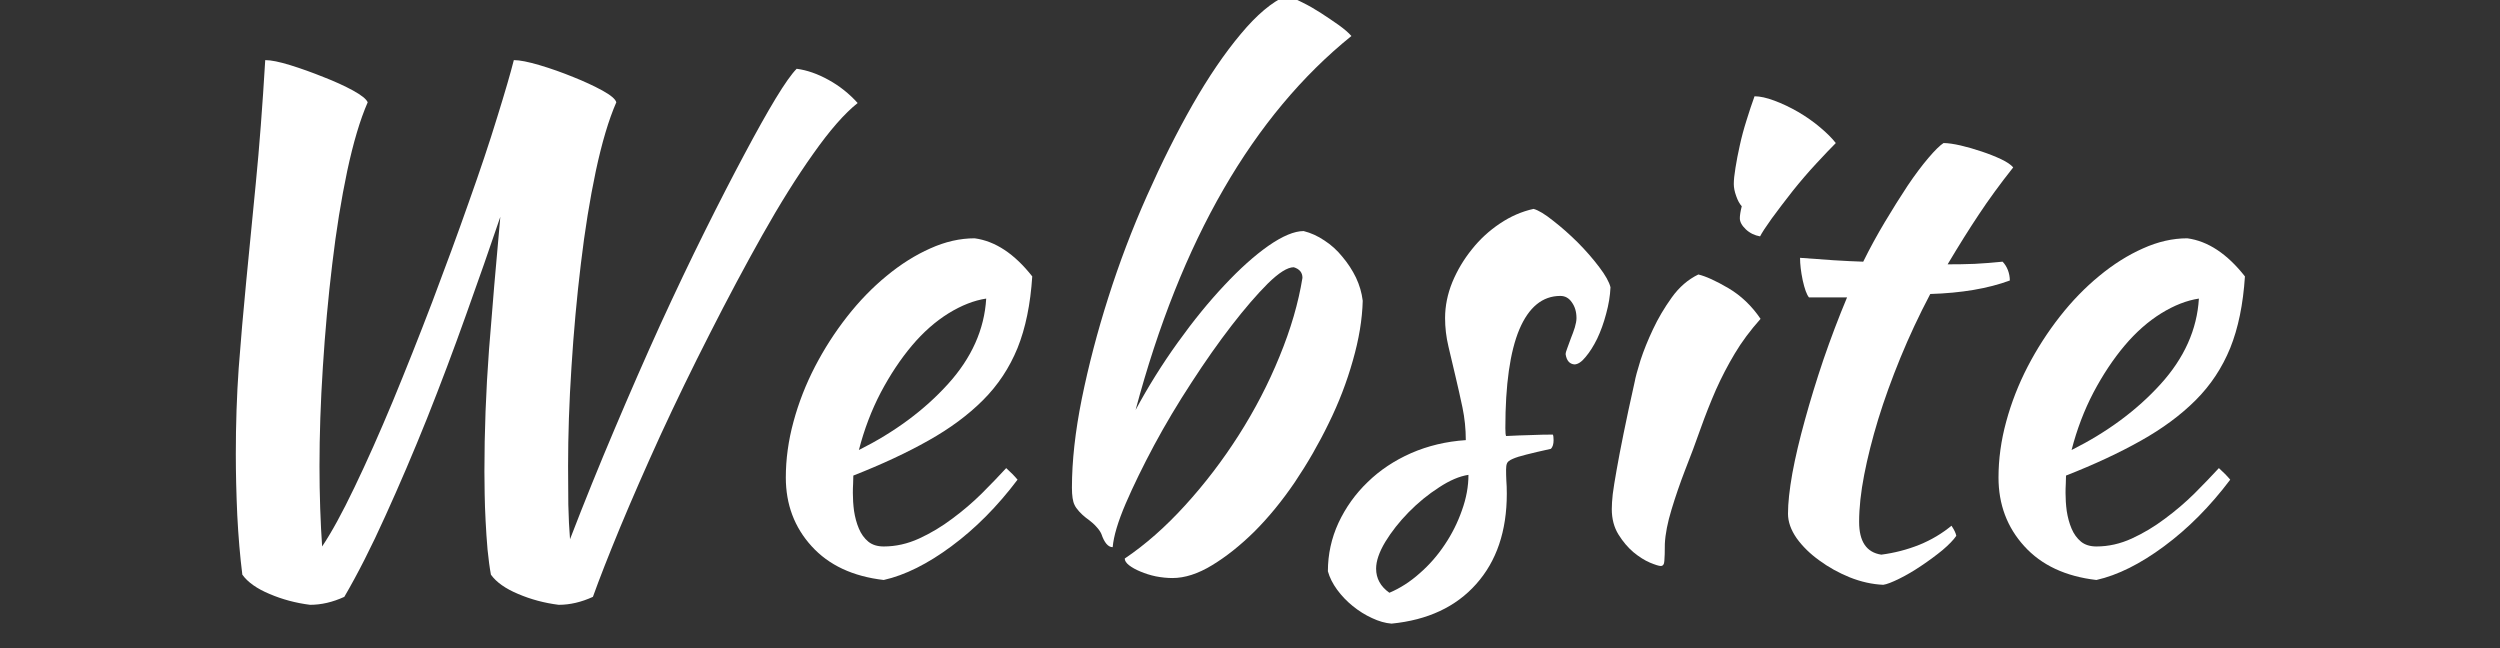 <svg xmlns="http://www.w3.org/2000/svg" xmlns:xlink="http://www.w3.org/1999/xlink" width="216" zoomAndPan="magnify" viewBox="0 0 162 42" height="56" preserveAspectRatio="xMidYMid meet" version="1.0"><rect x="0" y="0" width="162" height="42" fill="#333333" stroke="none"/><defs><g/></defs><g fill="#ffffff" fill-opacity="1"><g transform="translate(5.765, 35.895)"><g><path d="M 9.938 1.344 C 9.789 0.156 9.68 -1.133 9.609 -2.531 C 9.547 -3.938 9.516 -5.25 9.516 -6.469 C 9.516 -8.406 9.578 -10.266 9.703 -12.047 C 9.836 -13.828 10 -15.691 10.188 -17.641 C 10.375 -19.598 10.582 -21.727 10.812 -24.031 C 11.039 -26.332 11.242 -28.988 11.422 -32 C 11.797 -32 12.336 -31.891 13.047 -31.672 C 13.754 -31.453 14.469 -31.195 15.188 -30.906 C 15.914 -30.625 16.555 -30.332 17.109 -30.031 C 17.66 -29.727 17.977 -29.473 18.062 -29.266 C 17.57 -28.141 17.129 -26.656 16.734 -24.812 C 16.348 -22.977 16.023 -20.973 15.766 -18.797 C 15.504 -16.629 15.301 -14.398 15.156 -12.109 C 15.008 -9.828 14.938 -7.688 14.938 -5.688 C 14.938 -4.758 14.953 -3.848 14.984 -2.953 C 15.016 -2.055 15.055 -1.234 15.109 -0.484 C 15.711 -1.379 16.41 -2.656 17.203 -4.312 C 18.004 -5.977 18.832 -7.836 19.688 -9.891 C 20.539 -11.953 21.395 -14.102 22.25 -16.344 C 23.102 -18.594 23.891 -20.738 24.609 -22.781 C 25.336 -24.82 25.953 -26.66 26.453 -28.297 C 26.961 -29.93 27.32 -31.164 27.531 -32 C 27.906 -32 28.461 -31.891 29.203 -31.672 C 29.941 -31.453 30.664 -31.195 31.375 -30.906 C 32.082 -30.625 32.711 -30.332 33.266 -30.031 C 33.816 -29.727 34.117 -29.473 34.172 -29.266 C 33.68 -28.141 33.238 -26.656 32.844 -24.812 C 32.457 -22.977 32.133 -20.973 31.875 -18.797 C 31.613 -16.629 31.41 -14.398 31.266 -12.109 C 31.117 -9.828 31.047 -7.688 31.047 -5.688 C 31.047 -4.844 31.051 -4.008 31.062 -3.188 C 31.082 -2.363 31.117 -1.617 31.172 -0.953 C 32.098 -3.359 33.062 -5.738 34.062 -8.094 C 35.062 -10.457 36.051 -12.719 37.031 -14.875 C 38.02 -17.031 38.977 -19.039 39.906 -20.906 C 40.832 -22.77 41.688 -24.43 42.469 -25.891 C 43.25 -27.359 43.926 -28.566 44.5 -29.516 C 45.082 -30.473 45.535 -31.113 45.859 -31.438 C 46.523 -31.352 47.211 -31.113 47.922 -30.719 C 48.629 -30.332 49.258 -29.832 49.812 -29.219 C 48.969 -28.551 48.008 -27.457 46.938 -25.938 C 45.863 -24.426 44.766 -22.672 43.641 -20.672 C 42.516 -18.672 41.379 -16.539 40.234 -14.281 C 39.086 -12.031 38.02 -9.832 37.031 -7.688 C 36.051 -5.539 35.176 -3.539 34.406 -1.688 C 33.645 0.156 33.062 1.645 32.656 2.781 C 31.906 3.125 31.164 3.297 30.438 3.297 C 29.508 3.18 28.633 2.945 27.812 2.594 C 26.988 2.25 26.398 1.832 26.047 1.344 C 25.961 0.883 25.891 0.344 25.828 -0.281 C 25.773 -0.906 25.734 -1.52 25.703 -2.125 C 25.672 -2.738 25.648 -3.328 25.641 -3.891 C 25.629 -4.453 25.625 -4.938 25.625 -5.344 C 25.625 -7.914 25.723 -10.539 25.922 -13.219 C 26.129 -15.895 26.375 -18.77 26.656 -21.844 C 25.988 -19.875 25.25 -17.758 24.438 -15.5 C 23.633 -13.238 22.789 -11 21.906 -8.781 C 21.02 -6.57 20.117 -4.461 19.203 -2.453 C 18.297 -0.441 17.41 1.301 16.547 2.781 C 15.797 3.125 15.055 3.297 14.328 3.297 C 13.398 3.18 12.523 2.945 11.703 2.594 C 10.879 2.25 10.289 1.832 9.938 1.344 Z M 9.938 1.344 "/></g></g></g><g fill="#ffffff" fill-opacity="1"><g transform="translate(47.14, 35.895)"><g><path d="M 19.75 -17.984 C 19.633 -16.18 19.316 -14.633 18.797 -13.344 C 18.273 -12.062 17.531 -10.938 16.562 -9.969 C 15.594 -9 14.41 -8.125 13.016 -7.344 C 11.629 -6.562 10.008 -5.805 8.156 -5.078 C 8.156 -4.898 8.148 -4.719 8.141 -4.531 C 8.129 -4.344 8.125 -4.148 8.125 -3.953 C 8.125 -3.578 8.148 -3.188 8.203 -2.781 C 8.266 -2.375 8.367 -1.992 8.516 -1.641 C 8.66 -1.297 8.863 -1.016 9.125 -0.797 C 9.383 -0.586 9.719 -0.484 10.125 -0.484 C 10.906 -0.484 11.672 -0.656 12.422 -1 C 13.172 -1.344 13.883 -1.77 14.562 -2.281 C 15.25 -2.789 15.891 -3.336 16.484 -3.922 C 17.078 -4.516 17.602 -5.062 18.062 -5.562 C 18.352 -5.301 18.598 -5.051 18.797 -4.812 C 17.492 -3.082 16.066 -1.645 14.516 -0.5 C 12.973 0.645 11.508 1.375 10.125 1.688 C 8.125 1.457 6.566 0.727 5.453 -0.5 C 4.336 -1.727 3.781 -3.211 3.781 -4.953 C 3.781 -6.141 3.945 -7.348 4.281 -8.578 C 4.613 -9.805 5.078 -10.992 5.672 -12.141 C 6.266 -13.285 6.957 -14.363 7.75 -15.375 C 8.539 -16.383 9.395 -17.266 10.312 -18.016 C 11.227 -18.773 12.172 -19.367 13.141 -19.797 C 14.109 -20.234 15.066 -20.453 16.016 -20.453 C 17.348 -20.273 18.594 -19.453 19.75 -17.984 Z M 16.766 -16.547 C 15.984 -16.43 15.172 -16.113 14.328 -15.594 C 13.484 -15.07 12.691 -14.375 11.953 -13.5 C 11.223 -12.633 10.551 -11.625 9.938 -10.469 C 9.332 -9.312 8.859 -8.066 8.516 -6.734 C 10.828 -7.891 12.75 -9.312 14.281 -11 C 15.82 -12.695 16.648 -14.547 16.766 -16.547 Z M 16.766 -16.547 "/></g></g></g><g fill="#ffffff" fill-opacity="1"><g transform="translate(64.68, 35.895)"><g><path d="M 8.203 0.297 C 9.535 -0.598 10.836 -1.742 12.109 -3.141 C 13.391 -4.547 14.551 -6.066 15.594 -7.703 C 16.633 -9.336 17.516 -11.035 18.234 -12.797 C 18.961 -14.566 19.457 -16.266 19.719 -17.891 C 19.719 -18.234 19.531 -18.461 19.156 -18.578 C 18.75 -18.578 18.188 -18.223 17.469 -17.516 C 16.758 -16.805 15.977 -15.898 15.125 -14.797 C 14.281 -13.703 13.414 -12.473 12.531 -11.109 C 11.645 -9.754 10.836 -8.398 10.109 -7.047 C 9.391 -5.703 8.773 -4.441 8.266 -3.266 C 7.766 -2.098 7.484 -1.156 7.422 -0.438 C 7.129 -0.438 6.883 -0.723 6.688 -1.297 C 6.625 -1.441 6.52 -1.594 6.375 -1.75 C 6.238 -1.914 6.008 -2.113 5.688 -2.344 C 5.539 -2.457 5.395 -2.594 5.25 -2.75 C 5.102 -2.914 5.004 -3.055 4.953 -3.172 C 4.836 -3.398 4.781 -3.773 4.781 -4.297 C 4.781 -6.004 4.992 -7.926 5.422 -10.062 C 5.859 -12.207 6.43 -14.395 7.141 -16.625 C 7.848 -18.852 8.68 -21.047 9.641 -23.203 C 10.598 -25.359 11.586 -27.332 12.609 -29.125 C 13.641 -30.926 14.676 -32.445 15.719 -33.688 C 16.758 -34.938 17.742 -35.766 18.672 -36.172 C 18.961 -36.086 19.312 -35.941 19.719 -35.734 C 20.125 -35.535 20.523 -35.305 20.922 -35.047 C 21.328 -34.785 21.711 -34.523 22.078 -34.266 C 22.441 -34.004 22.711 -33.77 22.891 -33.562 C 19.703 -30.988 16.941 -27.68 14.609 -23.641 C 12.273 -19.598 10.375 -14.828 8.906 -9.328 C 9.719 -10.836 10.629 -12.297 11.641 -13.703 C 12.648 -15.109 13.656 -16.344 14.656 -17.406 C 15.656 -18.477 16.609 -19.332 17.516 -19.969 C 18.43 -20.602 19.191 -20.922 19.797 -20.922 C 20.266 -20.805 20.711 -20.602 21.141 -20.312 C 21.578 -20.031 21.969 -19.676 22.312 -19.25 C 22.664 -18.832 22.957 -18.383 23.188 -17.906 C 23.414 -17.426 23.562 -16.926 23.625 -16.406 C 23.594 -15.195 23.379 -13.906 22.984 -12.531 C 22.598 -11.156 22.078 -9.801 21.422 -8.469 C 20.773 -7.133 20.039 -5.859 19.219 -4.641 C 18.395 -3.43 17.523 -2.367 16.609 -1.453 C 15.691 -0.547 14.773 0.18 13.859 0.734 C 12.953 1.285 12.098 1.562 11.297 1.562 C 10.941 1.562 10.582 1.523 10.219 1.453 C 9.863 1.379 9.531 1.273 9.219 1.141 C 8.914 1.016 8.672 0.879 8.484 0.734 C 8.297 0.586 8.203 0.441 8.203 0.297 Z M 8.203 0.297 "/></g></g></g><g fill="#ffffff" fill-opacity="1"><g transform="translate(85.172, 35.895)"><g><path d="M 19.188 -17.281 C 19.164 -16.727 19.07 -16.156 18.906 -15.562 C 18.75 -14.969 18.555 -14.43 18.328 -13.953 C 18.098 -13.484 17.848 -13.086 17.578 -12.766 C 17.316 -12.441 17.07 -12.281 16.844 -12.281 C 16.531 -12.312 16.344 -12.531 16.281 -12.938 C 16.281 -13.02 16.316 -13.156 16.391 -13.344 C 16.461 -13.539 16.539 -13.754 16.625 -13.984 C 16.719 -14.211 16.801 -14.441 16.875 -14.672 C 16.945 -14.91 16.984 -15.113 16.984 -15.281 C 16.984 -15.688 16.883 -16.023 16.688 -16.297 C 16.5 -16.578 16.25 -16.719 15.938 -16.719 C 14.781 -16.719 13.895 -15.992 13.281 -14.547 C 12.676 -13.098 12.375 -10.969 12.375 -8.156 C 12.375 -7.875 12.391 -7.703 12.422 -7.641 C 13.023 -7.672 13.566 -7.691 14.047 -7.703 C 14.523 -7.723 14.992 -7.734 15.453 -7.734 C 15.484 -7.672 15.5 -7.551 15.5 -7.375 C 15.5 -7.113 15.441 -6.926 15.328 -6.812 C 14.66 -6.664 14.129 -6.539 13.734 -6.438 C 13.348 -6.344 13.051 -6.25 12.844 -6.156 C 12.645 -6.07 12.523 -5.977 12.484 -5.875 C 12.441 -5.781 12.422 -5.645 12.422 -5.469 C 12.422 -5.238 12.426 -5.004 12.438 -4.766 C 12.457 -4.535 12.469 -4.25 12.469 -3.906 C 12.469 -1.477 11.805 0.473 10.484 1.953 C 9.172 3.43 7.344 4.285 5 4.516 C 4.594 4.484 4.172 4.363 3.734 4.156 C 3.297 3.957 2.879 3.695 2.484 3.375 C 2.098 3.062 1.758 2.707 1.469 2.312 C 1.188 1.926 0.988 1.531 0.875 1.125 C 0.875 0.031 1.102 -1.016 1.562 -2.016 C 2.031 -3.016 2.66 -3.895 3.453 -4.656 C 4.242 -5.426 5.18 -6.051 6.266 -6.531 C 7.359 -7.008 8.539 -7.289 9.812 -7.375 C 9.812 -8.102 9.738 -8.812 9.594 -9.5 C 9.445 -10.195 9.297 -10.867 9.141 -11.516 C 8.984 -12.172 8.832 -12.812 8.688 -13.438 C 8.539 -14.062 8.469 -14.676 8.469 -15.281 C 8.469 -16.062 8.625 -16.836 8.938 -17.609 C 9.258 -18.379 9.68 -19.086 10.203 -19.734 C 10.723 -20.391 11.328 -20.945 12.016 -21.406 C 12.711 -21.875 13.441 -22.191 14.203 -22.359 C 14.516 -22.273 14.938 -22.02 15.469 -21.594 C 16.008 -21.176 16.539 -20.707 17.062 -20.188 C 17.582 -19.664 18.047 -19.133 18.453 -18.594 C 18.859 -18.062 19.102 -17.625 19.188 -17.281 Z M 4.859 2.516 C 5.555 2.223 6.211 1.801 6.828 1.25 C 7.453 0.707 7.992 0.086 8.453 -0.609 C 8.922 -1.305 9.289 -2.047 9.562 -2.828 C 9.844 -3.609 9.984 -4.375 9.984 -5.125 C 9.41 -5.039 8.773 -4.77 8.078 -4.312 C 7.379 -3.863 6.723 -3.328 6.109 -2.703 C 5.504 -2.086 5 -1.445 4.594 -0.781 C 4.195 -0.113 4 0.461 4 0.953 C 4 1.586 4.285 2.109 4.859 2.516 Z M 4.859 2.516 "/></g></g></g><g fill="#ffffff" fill-opacity="1"><g transform="translate(100.194, 35.895)"><g><path d="M 4.25 -2.906 C 4.25 -3.164 4.27 -3.488 4.312 -3.875 C 4.363 -4.27 4.445 -4.789 4.562 -5.438 C 4.676 -6.094 4.828 -6.883 5.016 -7.812 C 5.203 -8.738 5.441 -9.852 5.734 -11.156 C 5.785 -11.445 5.91 -11.91 6.109 -12.547 C 6.316 -13.18 6.586 -13.852 6.922 -14.562 C 7.254 -15.27 7.66 -15.957 8.141 -16.625 C 8.617 -17.289 9.191 -17.785 9.859 -18.109 C 10.348 -17.992 11 -17.695 11.812 -17.219 C 12.625 -16.738 13.316 -16.078 13.891 -15.234 C 13.223 -14.484 12.664 -13.734 12.219 -12.984 C 11.77 -12.234 11.363 -11.453 11 -10.641 C 10.645 -9.828 10.312 -8.984 10 -8.109 C 9.695 -7.242 9.359 -6.336 8.984 -5.391 C 8.672 -4.578 8.383 -3.742 8.125 -2.891 C 7.863 -2.035 7.719 -1.289 7.688 -0.656 C 7.688 -0.133 7.676 0.234 7.656 0.453 C 7.645 0.672 7.566 0.781 7.422 0.781 C 7.305 0.781 7.07 0.707 6.719 0.562 C 6.375 0.414 6.02 0.191 5.656 -0.109 C 5.301 -0.41 4.977 -0.789 4.688 -1.25 C 4.395 -1.719 4.25 -2.27 4.25 -2.906 Z M 12.547 -21.75 C 12.547 -21.926 12.586 -22.188 12.672 -22.531 C 12.535 -22.676 12.414 -22.895 12.312 -23.188 C 12.207 -23.477 12.156 -23.738 12.156 -23.969 C 12.156 -24.227 12.191 -24.582 12.266 -25.031 C 12.336 -25.477 12.43 -25.961 12.547 -26.484 C 12.66 -27.004 12.805 -27.547 12.984 -28.109 C 13.16 -28.68 13.332 -29.195 13.5 -29.656 C 13.852 -29.656 14.281 -29.562 14.781 -29.375 C 15.289 -29.188 15.805 -28.941 16.328 -28.641 C 16.848 -28.336 17.32 -28.004 17.75 -27.641 C 18.188 -27.273 18.523 -26.938 18.766 -26.625 C 18.441 -26.301 18.02 -25.859 17.5 -25.297 C 16.977 -24.734 16.469 -24.141 15.969 -23.516 C 15.477 -22.891 15.031 -22.301 14.625 -21.75 C 14.227 -21.195 13.973 -20.805 13.859 -20.578 C 13.504 -20.641 13.195 -20.789 12.938 -21.031 C 12.676 -21.281 12.547 -21.52 12.547 -21.75 Z M 12.547 -21.75 "/></g></g></g><g fill="#ffffff" fill-opacity="1"><g transform="translate(110.44, 35.895)"><g><path d="M 6.781 -16.625 C 6.633 -16.801 6.5 -17.172 6.375 -17.734 C 6.258 -18.297 6.203 -18.781 6.203 -19.188 C 6.961 -19.133 7.688 -19.082 8.375 -19.031 C 9.07 -18.988 9.711 -18.957 10.297 -18.938 C 10.723 -19.801 11.191 -20.66 11.703 -21.516 C 12.211 -22.367 12.703 -23.148 13.172 -23.859 C 13.648 -24.566 14.098 -25.164 14.516 -25.656 C 14.941 -26.156 15.27 -26.477 15.5 -26.625 C 15.789 -26.625 16.16 -26.57 16.609 -26.469 C 17.055 -26.363 17.508 -26.234 17.969 -26.078 C 18.438 -25.922 18.859 -25.754 19.234 -25.578 C 19.609 -25.398 19.867 -25.223 20.016 -25.047 C 19.148 -23.953 18.406 -22.93 17.781 -21.984 C 17.156 -21.047 16.484 -19.973 15.766 -18.766 C 16.336 -18.766 16.922 -18.773 17.516 -18.797 C 18.109 -18.828 18.711 -18.875 19.328 -18.938 C 19.473 -18.789 19.586 -18.609 19.672 -18.391 C 19.754 -18.172 19.797 -17.945 19.797 -17.719 C 18.379 -17.195 16.66 -16.906 14.641 -16.844 C 13.91 -15.457 13.266 -14.078 12.703 -12.703 C 12.141 -11.328 11.66 -10 11.266 -8.719 C 10.879 -7.445 10.578 -6.25 10.359 -5.125 C 10.141 -4 10.031 -2.984 10.031 -2.078 C 10.031 -0.805 10.508 -0.098 11.469 0.047 C 12.332 -0.066 13.156 -0.281 13.938 -0.594 C 14.719 -0.914 15.41 -1.328 16.016 -1.828 C 16.191 -1.566 16.297 -1.348 16.328 -1.172 C 16.148 -0.91 15.852 -0.602 15.438 -0.25 C 15.02 0.094 14.562 0.43 14.062 0.766 C 13.57 1.098 13.094 1.379 12.625 1.609 C 12.164 1.836 11.82 1.969 11.594 2 C 10.875 1.969 10.148 1.805 9.422 1.516 C 8.703 1.223 8.047 0.859 7.453 0.422 C 6.859 -0.004 6.367 -0.484 5.984 -1.016 C 5.609 -1.555 5.422 -2.086 5.422 -2.609 C 5.422 -3.297 5.516 -4.164 5.703 -5.219 C 5.898 -6.281 6.172 -7.43 6.516 -8.672 C 6.859 -9.922 7.258 -11.227 7.719 -12.594 C 8.188 -13.957 8.695 -15.301 9.25 -16.625 Z M 6.781 -16.625 "/></g></g></g><g fill="#ffffff" fill-opacity="1"><g transform="translate(125.722, 35.895)"><g><path d="M 19.75 -17.984 C 19.633 -16.18 19.316 -14.633 18.797 -13.344 C 18.273 -12.062 17.531 -10.938 16.562 -9.969 C 15.594 -9 14.41 -8.125 13.016 -7.344 C 11.629 -6.562 10.008 -5.805 8.156 -5.078 C 8.156 -4.898 8.148 -4.719 8.141 -4.531 C 8.129 -4.344 8.125 -4.148 8.125 -3.953 C 8.125 -3.578 8.148 -3.188 8.203 -2.781 C 8.266 -2.375 8.367 -1.992 8.516 -1.641 C 8.66 -1.297 8.863 -1.016 9.125 -0.797 C 9.383 -0.586 9.719 -0.484 10.125 -0.484 C 10.906 -0.484 11.672 -0.656 12.422 -1 C 13.172 -1.344 13.883 -1.77 14.562 -2.281 C 15.25 -2.789 15.891 -3.336 16.484 -3.922 C 17.078 -4.516 17.602 -5.062 18.062 -5.562 C 18.352 -5.301 18.598 -5.051 18.797 -4.812 C 17.492 -3.082 16.066 -1.645 14.516 -0.5 C 12.973 0.645 11.508 1.375 10.125 1.688 C 8.125 1.457 6.566 0.727 5.453 -0.5 C 4.336 -1.727 3.781 -3.211 3.781 -4.953 C 3.781 -6.141 3.945 -7.348 4.281 -8.578 C 4.613 -9.805 5.078 -10.992 5.672 -12.141 C 6.266 -13.285 6.957 -14.363 7.75 -15.375 C 8.539 -16.383 9.395 -17.266 10.312 -18.016 C 11.227 -18.773 12.172 -19.367 13.141 -19.797 C 14.109 -20.234 15.066 -20.453 16.016 -20.453 C 17.348 -20.273 18.594 -19.453 19.75 -17.984 Z M 16.766 -16.547 C 15.984 -16.43 15.172 -16.113 14.328 -15.594 C 13.484 -15.07 12.691 -14.375 11.953 -13.5 C 11.223 -12.633 10.551 -11.625 9.938 -10.469 C 9.332 -9.312 8.859 -8.066 8.516 -6.734 C 10.828 -7.891 12.75 -9.312 14.281 -11 C 15.82 -12.695 16.648 -14.547 16.766 -16.547 Z M 16.766 -16.547 "/></g></g></g></svg>